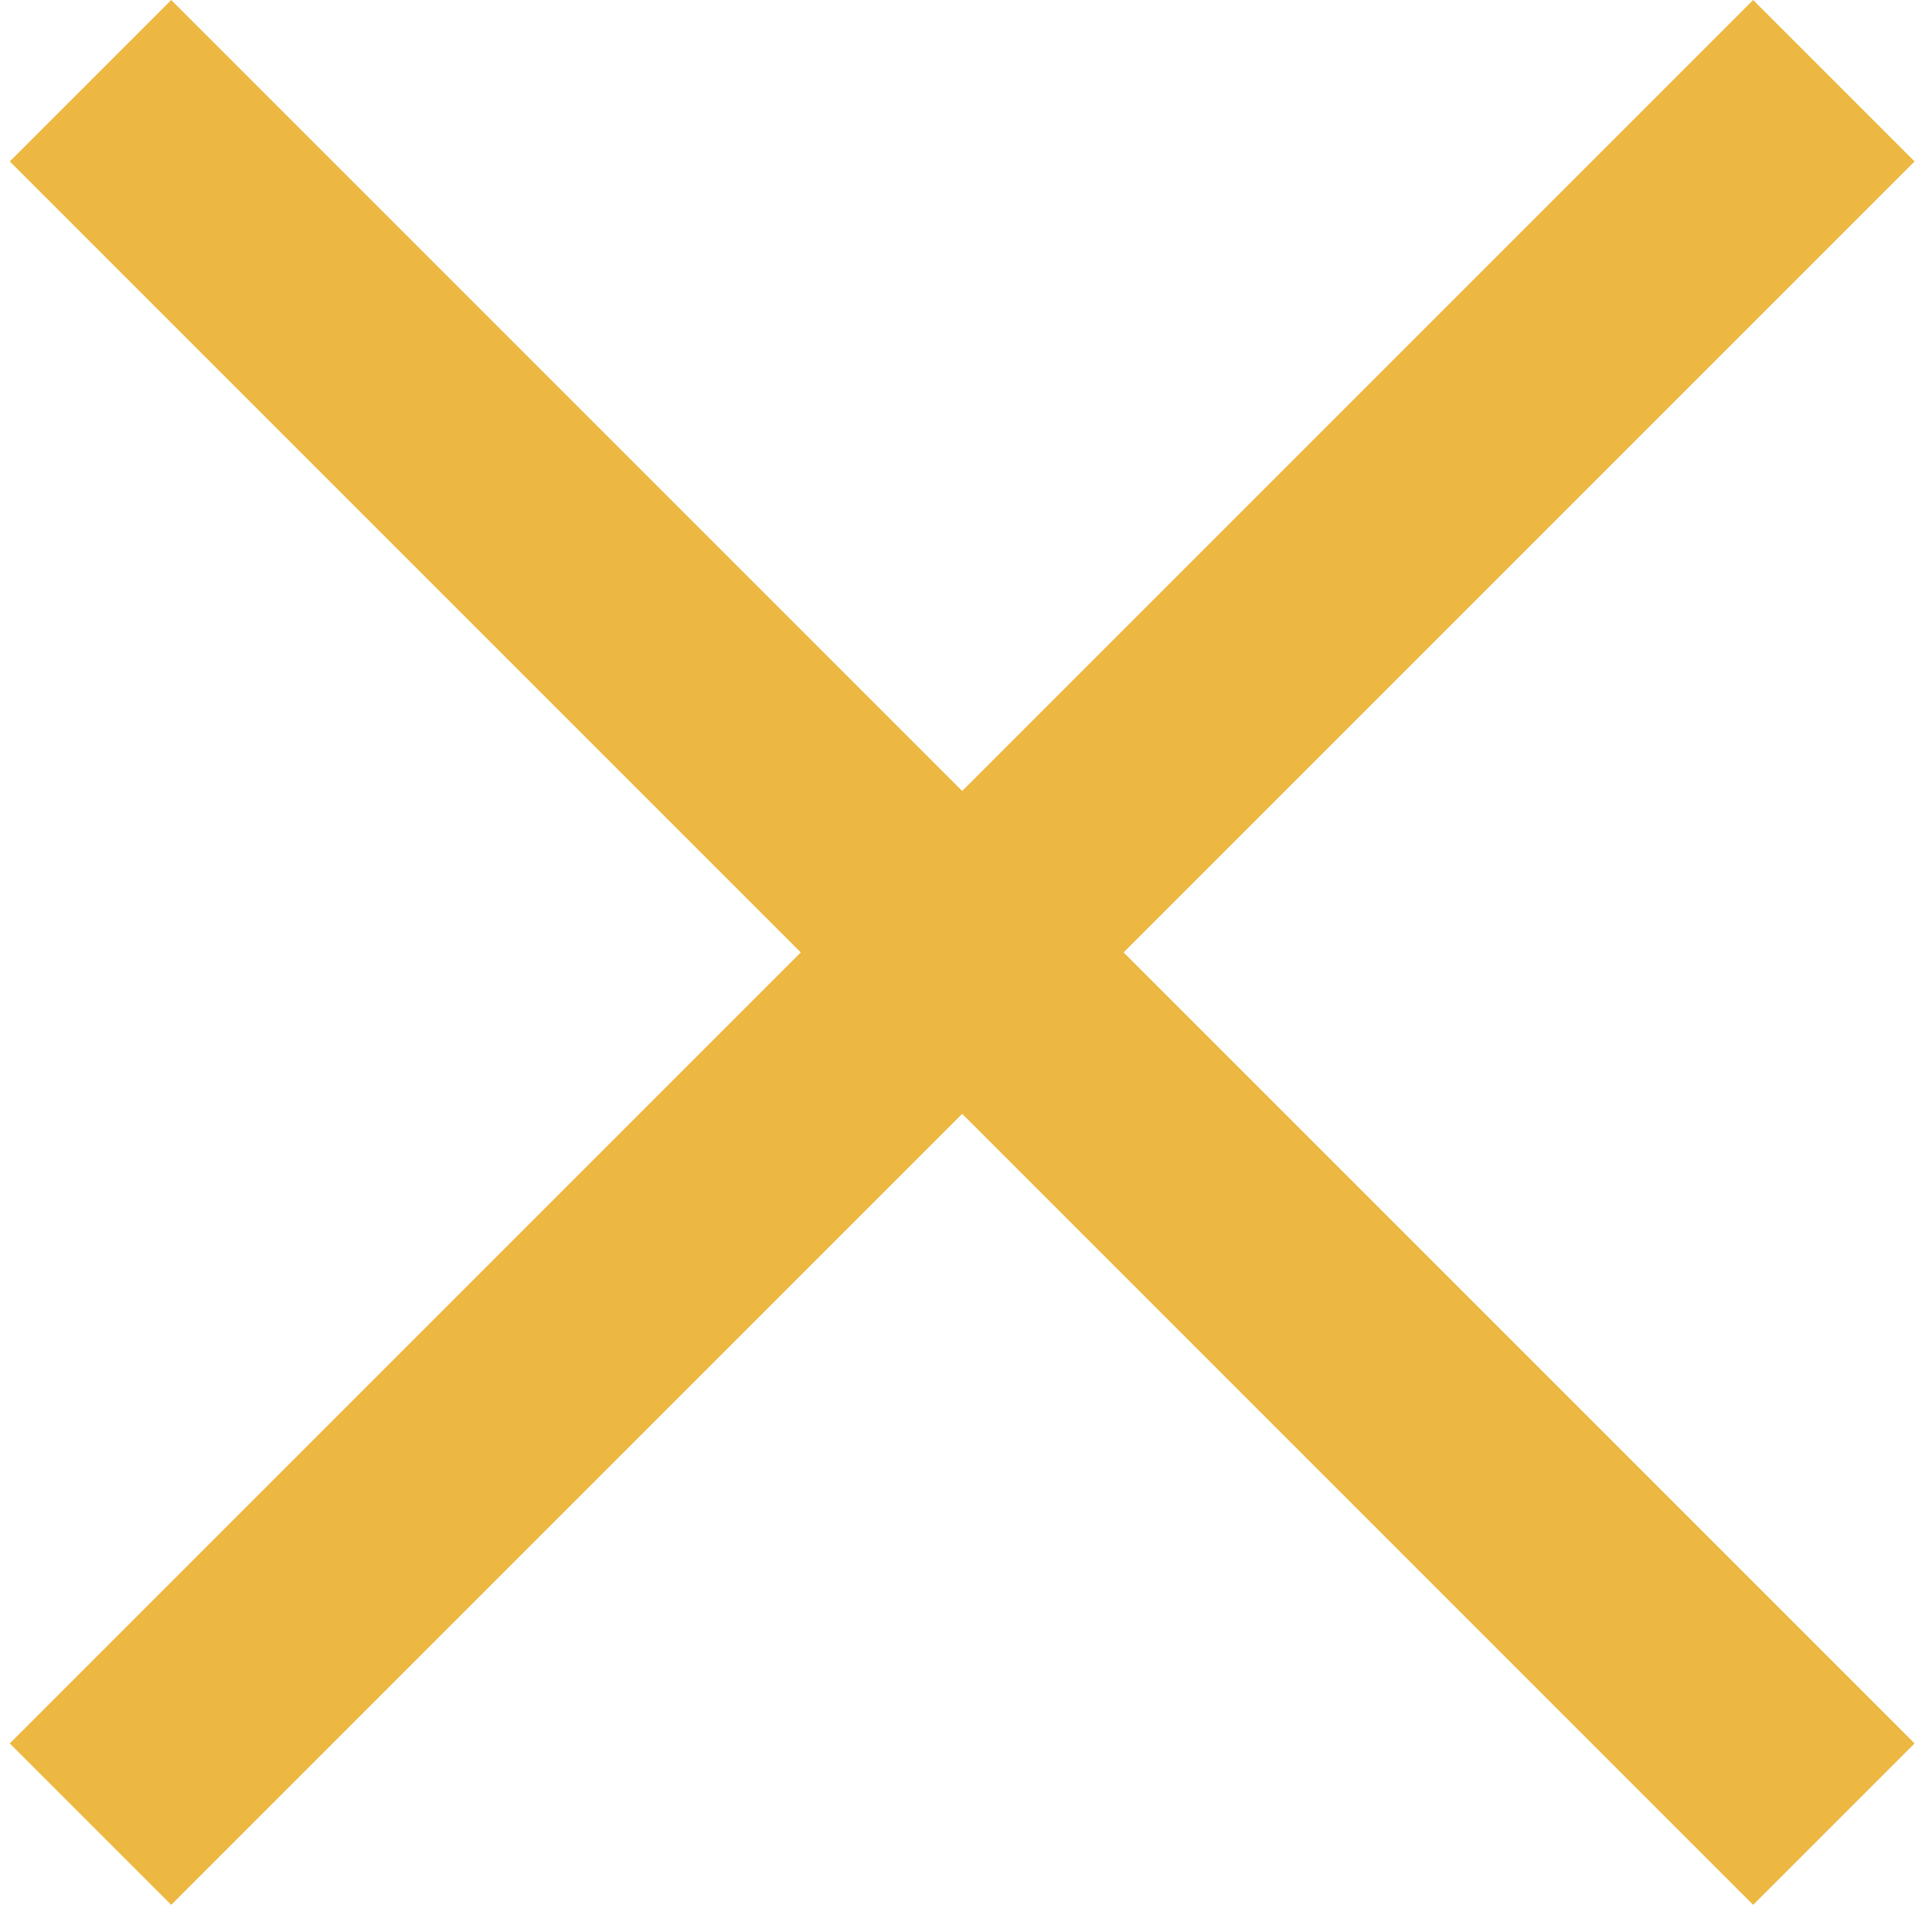 <svg width="71" height="70" viewBox="0 0 71 70" fill="none" xmlns="http://www.w3.org/2000/svg">
<path fill-rule="evenodd" clip-rule="evenodd" d="M29.428 35L0.36 64.068L6.292 70L35.36 40.932L64.428 70L70.36 64.068L41.292 35L70.36 5.932L64.428 0L35.36 29.067L6.293 4.51938e-05L0.36 5.932L29.428 35Z" fill="#EDB842"/>
</svg>
